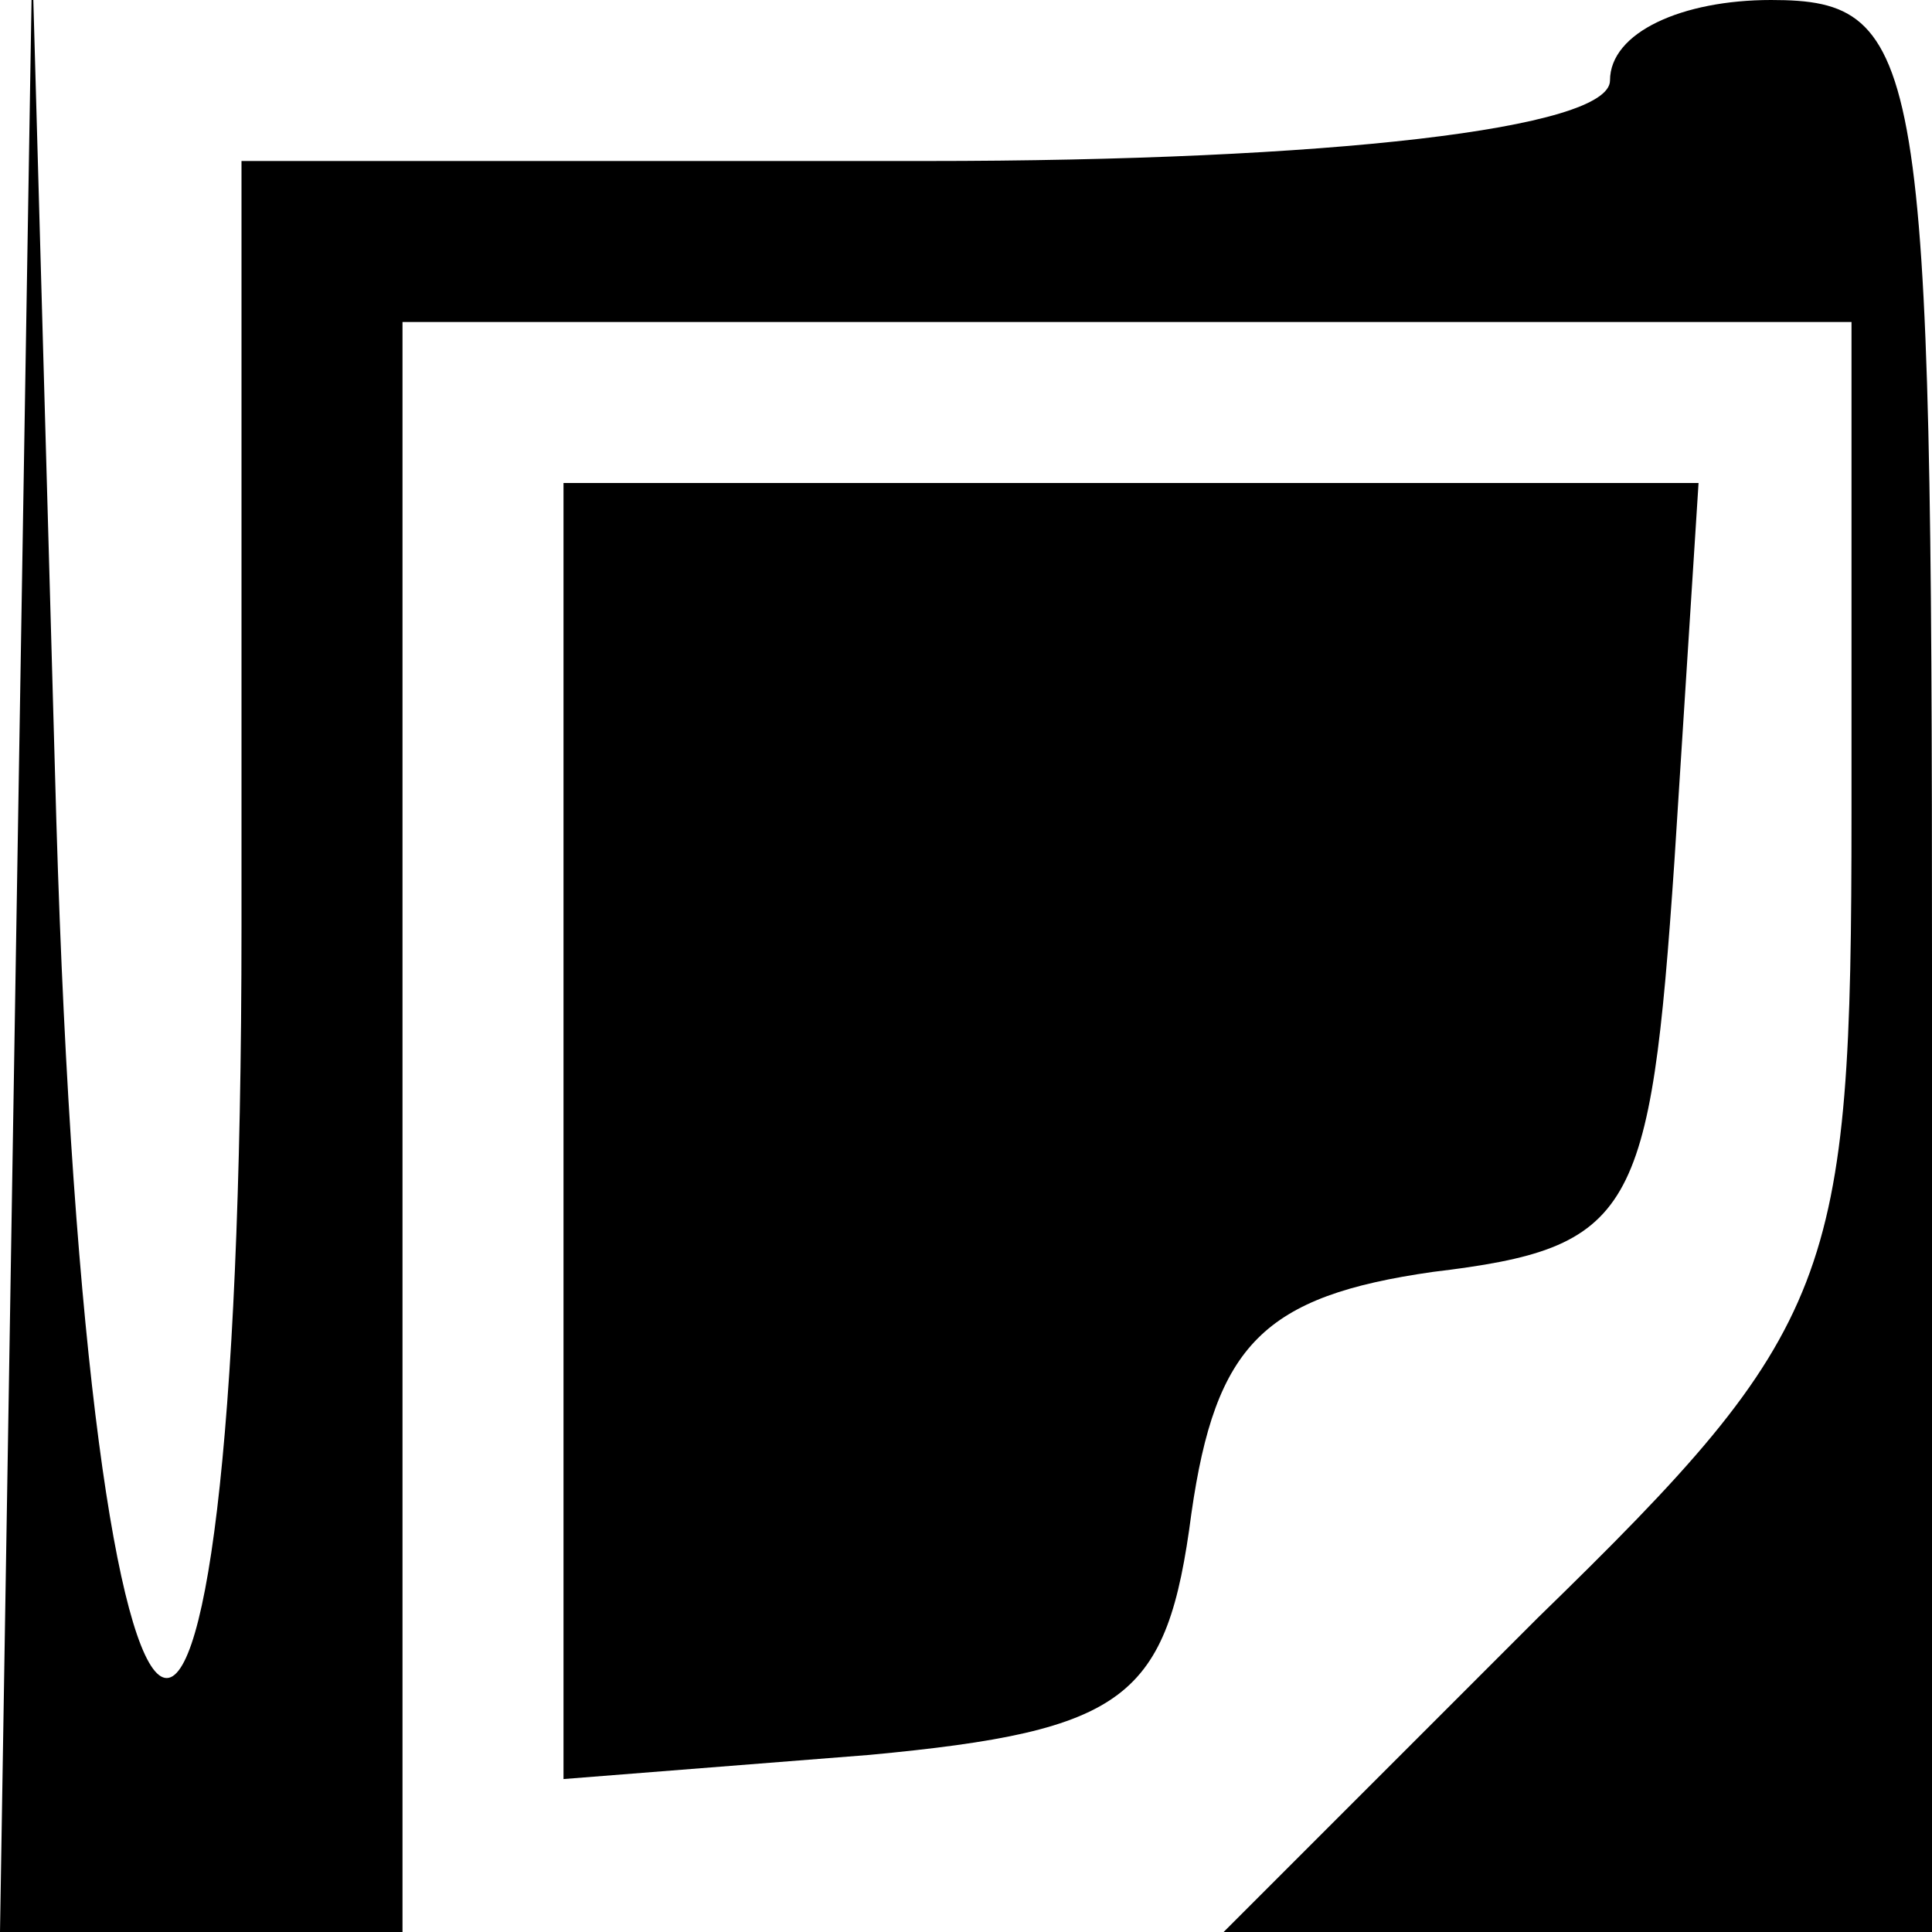 <?xml version="1.0" standalone="no"?>
<!DOCTYPE svg PUBLIC "-//W3C//DTD SVG 20010904//EN"
 "http://www.w3.org/TR/2001/REC-SVG-20010904/DTD/svg10.dtd">
<svg version="1.0" xmlns="http://www.w3.org/2000/svg"
 width="24pt" height="24pt" viewBox="0 0 24 24"
 preserveAspectRatio="xMidYMid meet">
<g transform="translate(0,24) scale(0.1,-0.1)"
fill="#000000" stroke="none">
<path d="M2 123 l-2 -123 25 0 25 0 0 100 0 100 90 0 90 0 0 -61 c0 -58 -2
-64 -39 -100 l-39 -39 44 0 44 0 0 120 c0 113 -1 120 -20 120 -11 0 -20 -4
-20 -10 0 -6 -35 -10 -85 -10 l-85 0 0 -95 c0 -132 -19 -121 -23 13 l-3 107
-2 -122z"/>
<path d="M70 99 l0 -80 38 3 c32 3 37 7 40 30 3 21 9 27 30 30 25 3 27 7 30
51 l3 47 -70 0 -71 0 0 -81z"/>
</g>
</svg>
